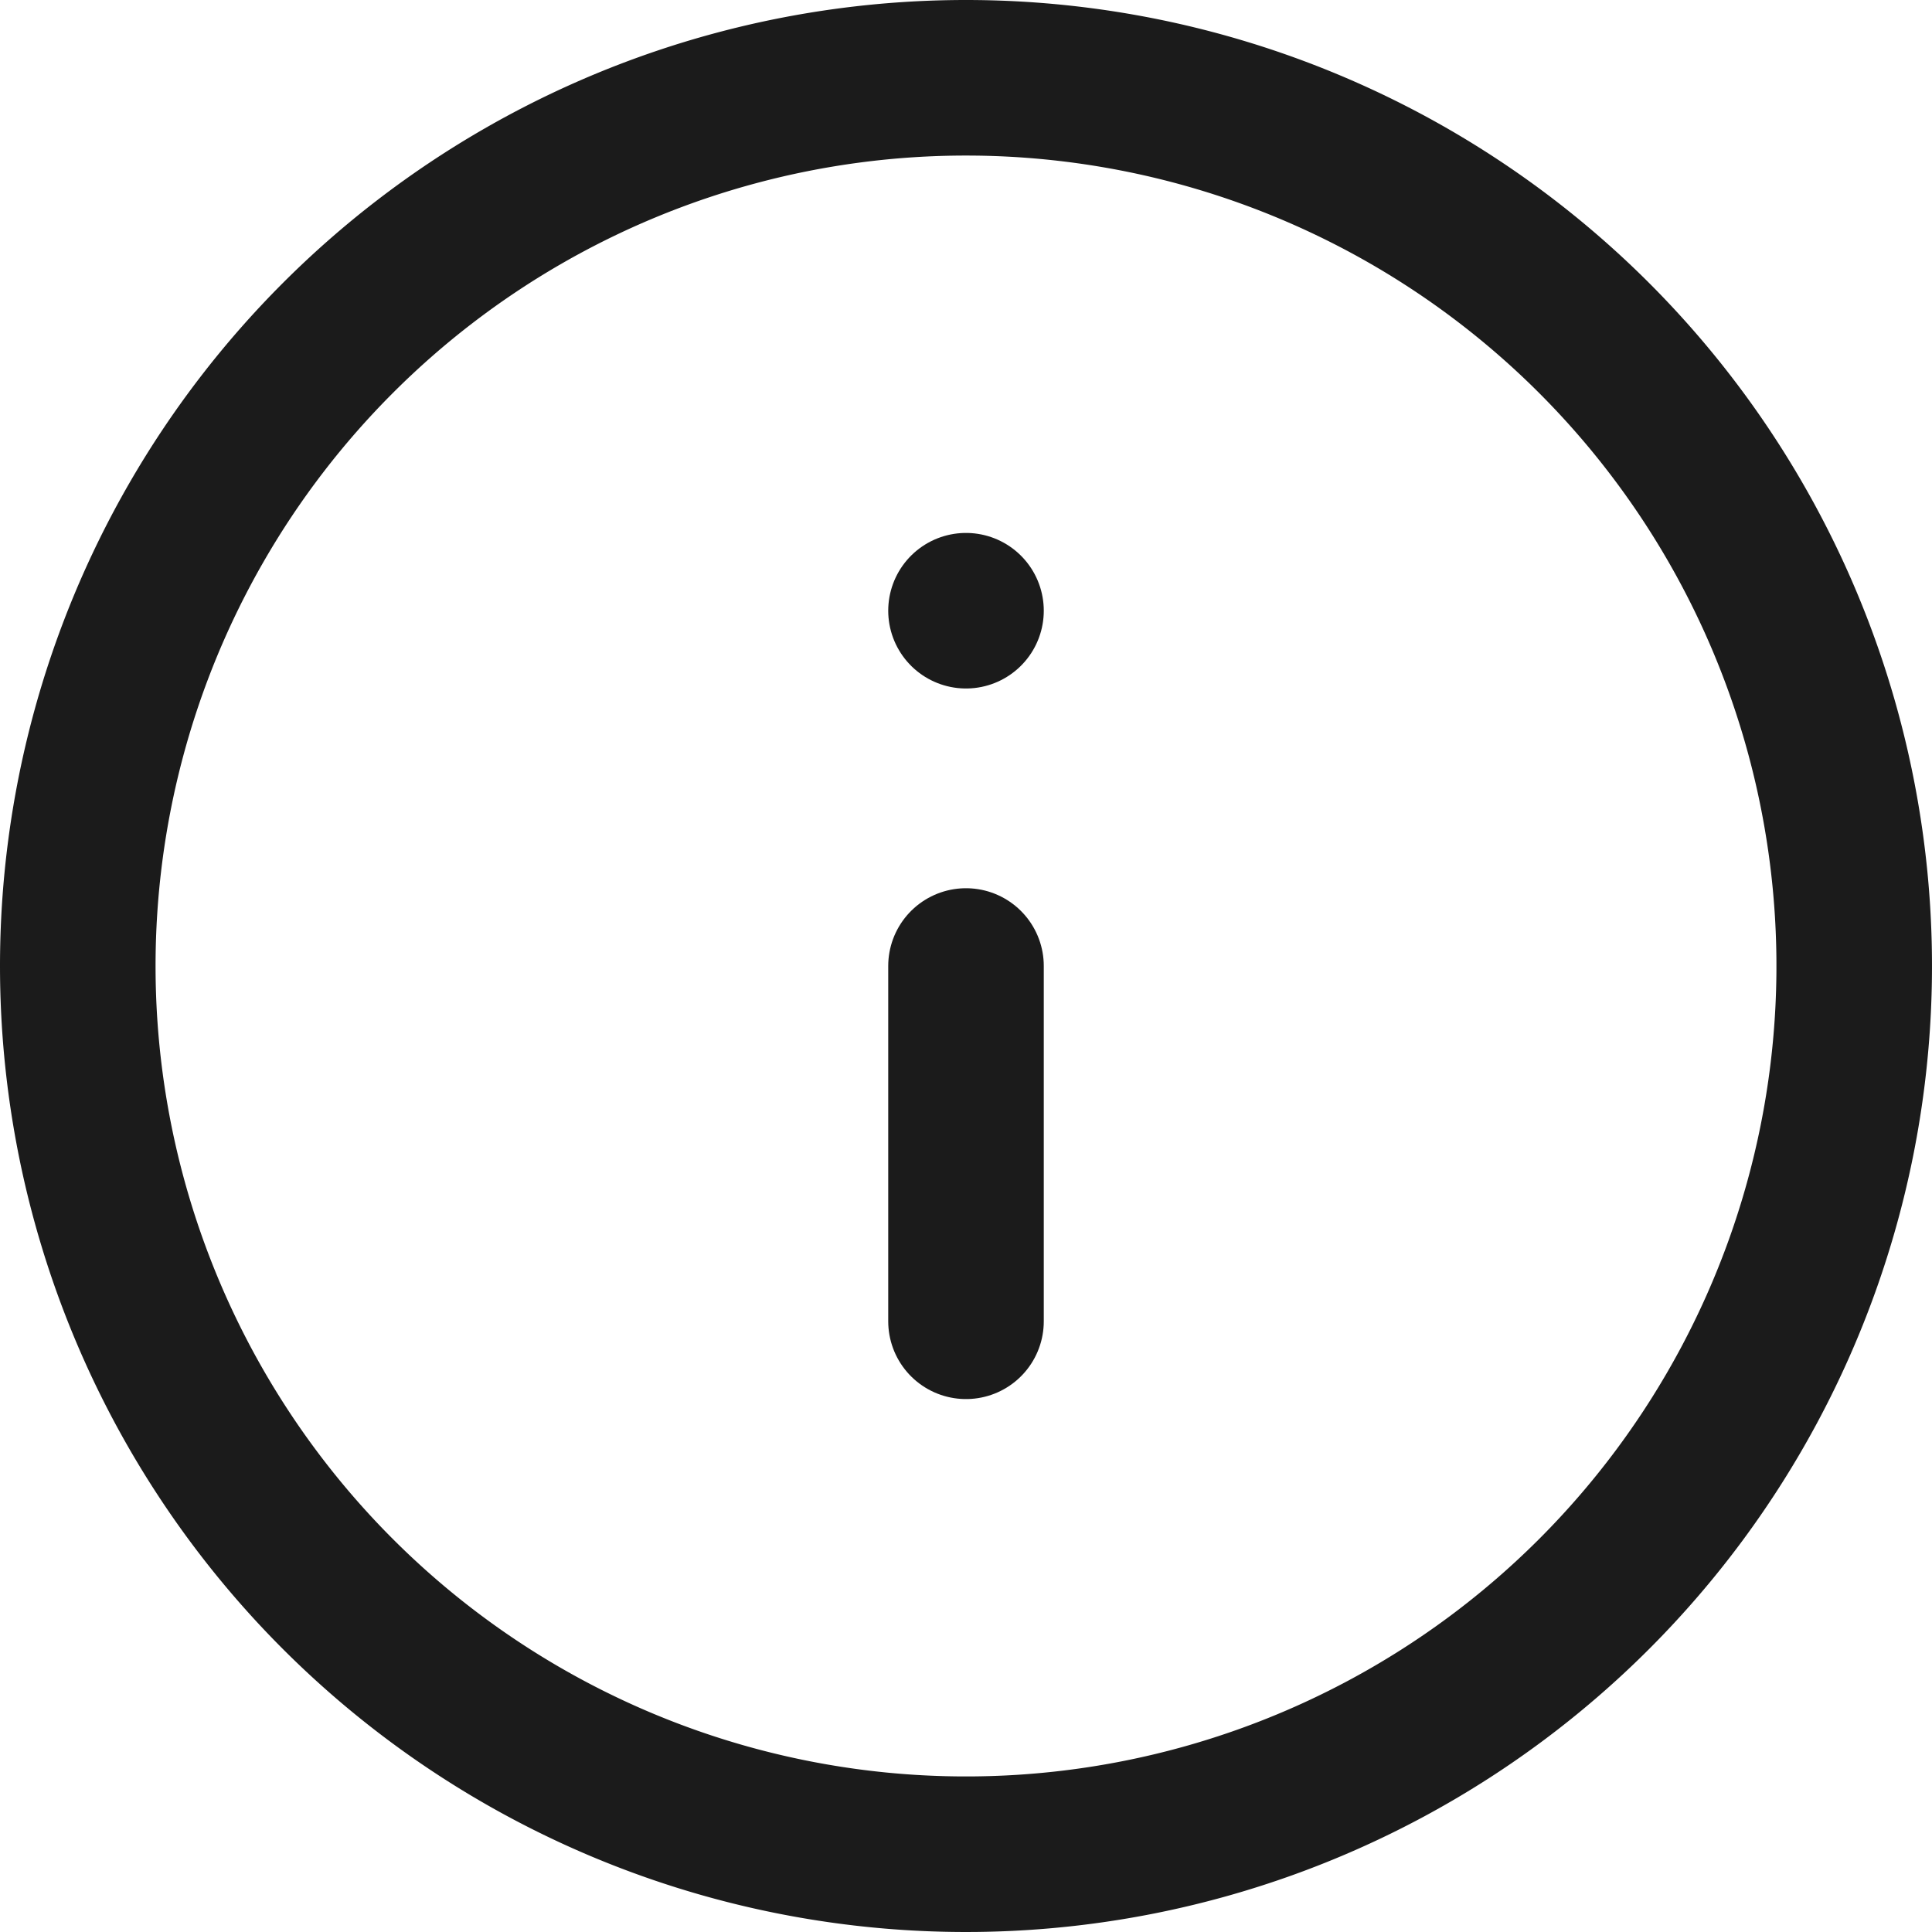 <svg xmlns="http://www.w3.org/2000/svg" width="12.42" height="12.42" viewBox="0 0 12.42 12.42">
  <g id="info_scheduled_order" transform="translate(0.5 0.5)">
    <path id="Path_18139" data-name="Path 18139" d="M3,8.71A5.71,5.71,0,1,0,8.71,3,5.71,5.71,0,0,0,3,8.71Z" transform="translate(-3 -3)" fill="none" stroke="#1b1b1b" stroke-linecap="round" stroke-linejoin="round" stroke-width="1"/>
    <path id="Path_18140" data-name="Path 18140" d="M18,20.284V18" transform="translate(-12.29 -12.29)" fill="none" stroke="#1b1b1b" stroke-linecap="round" stroke-linejoin="round" stroke-width="1"/>
    <path id="Path_18141" data-name="Path 18141" d="M18,12h0" transform="translate(-12.29 -8.574)" fill="none" stroke="#1b1b1b" stroke-linecap="round" stroke-linejoin="round" stroke-width="1"/>
  </g>
</svg>
